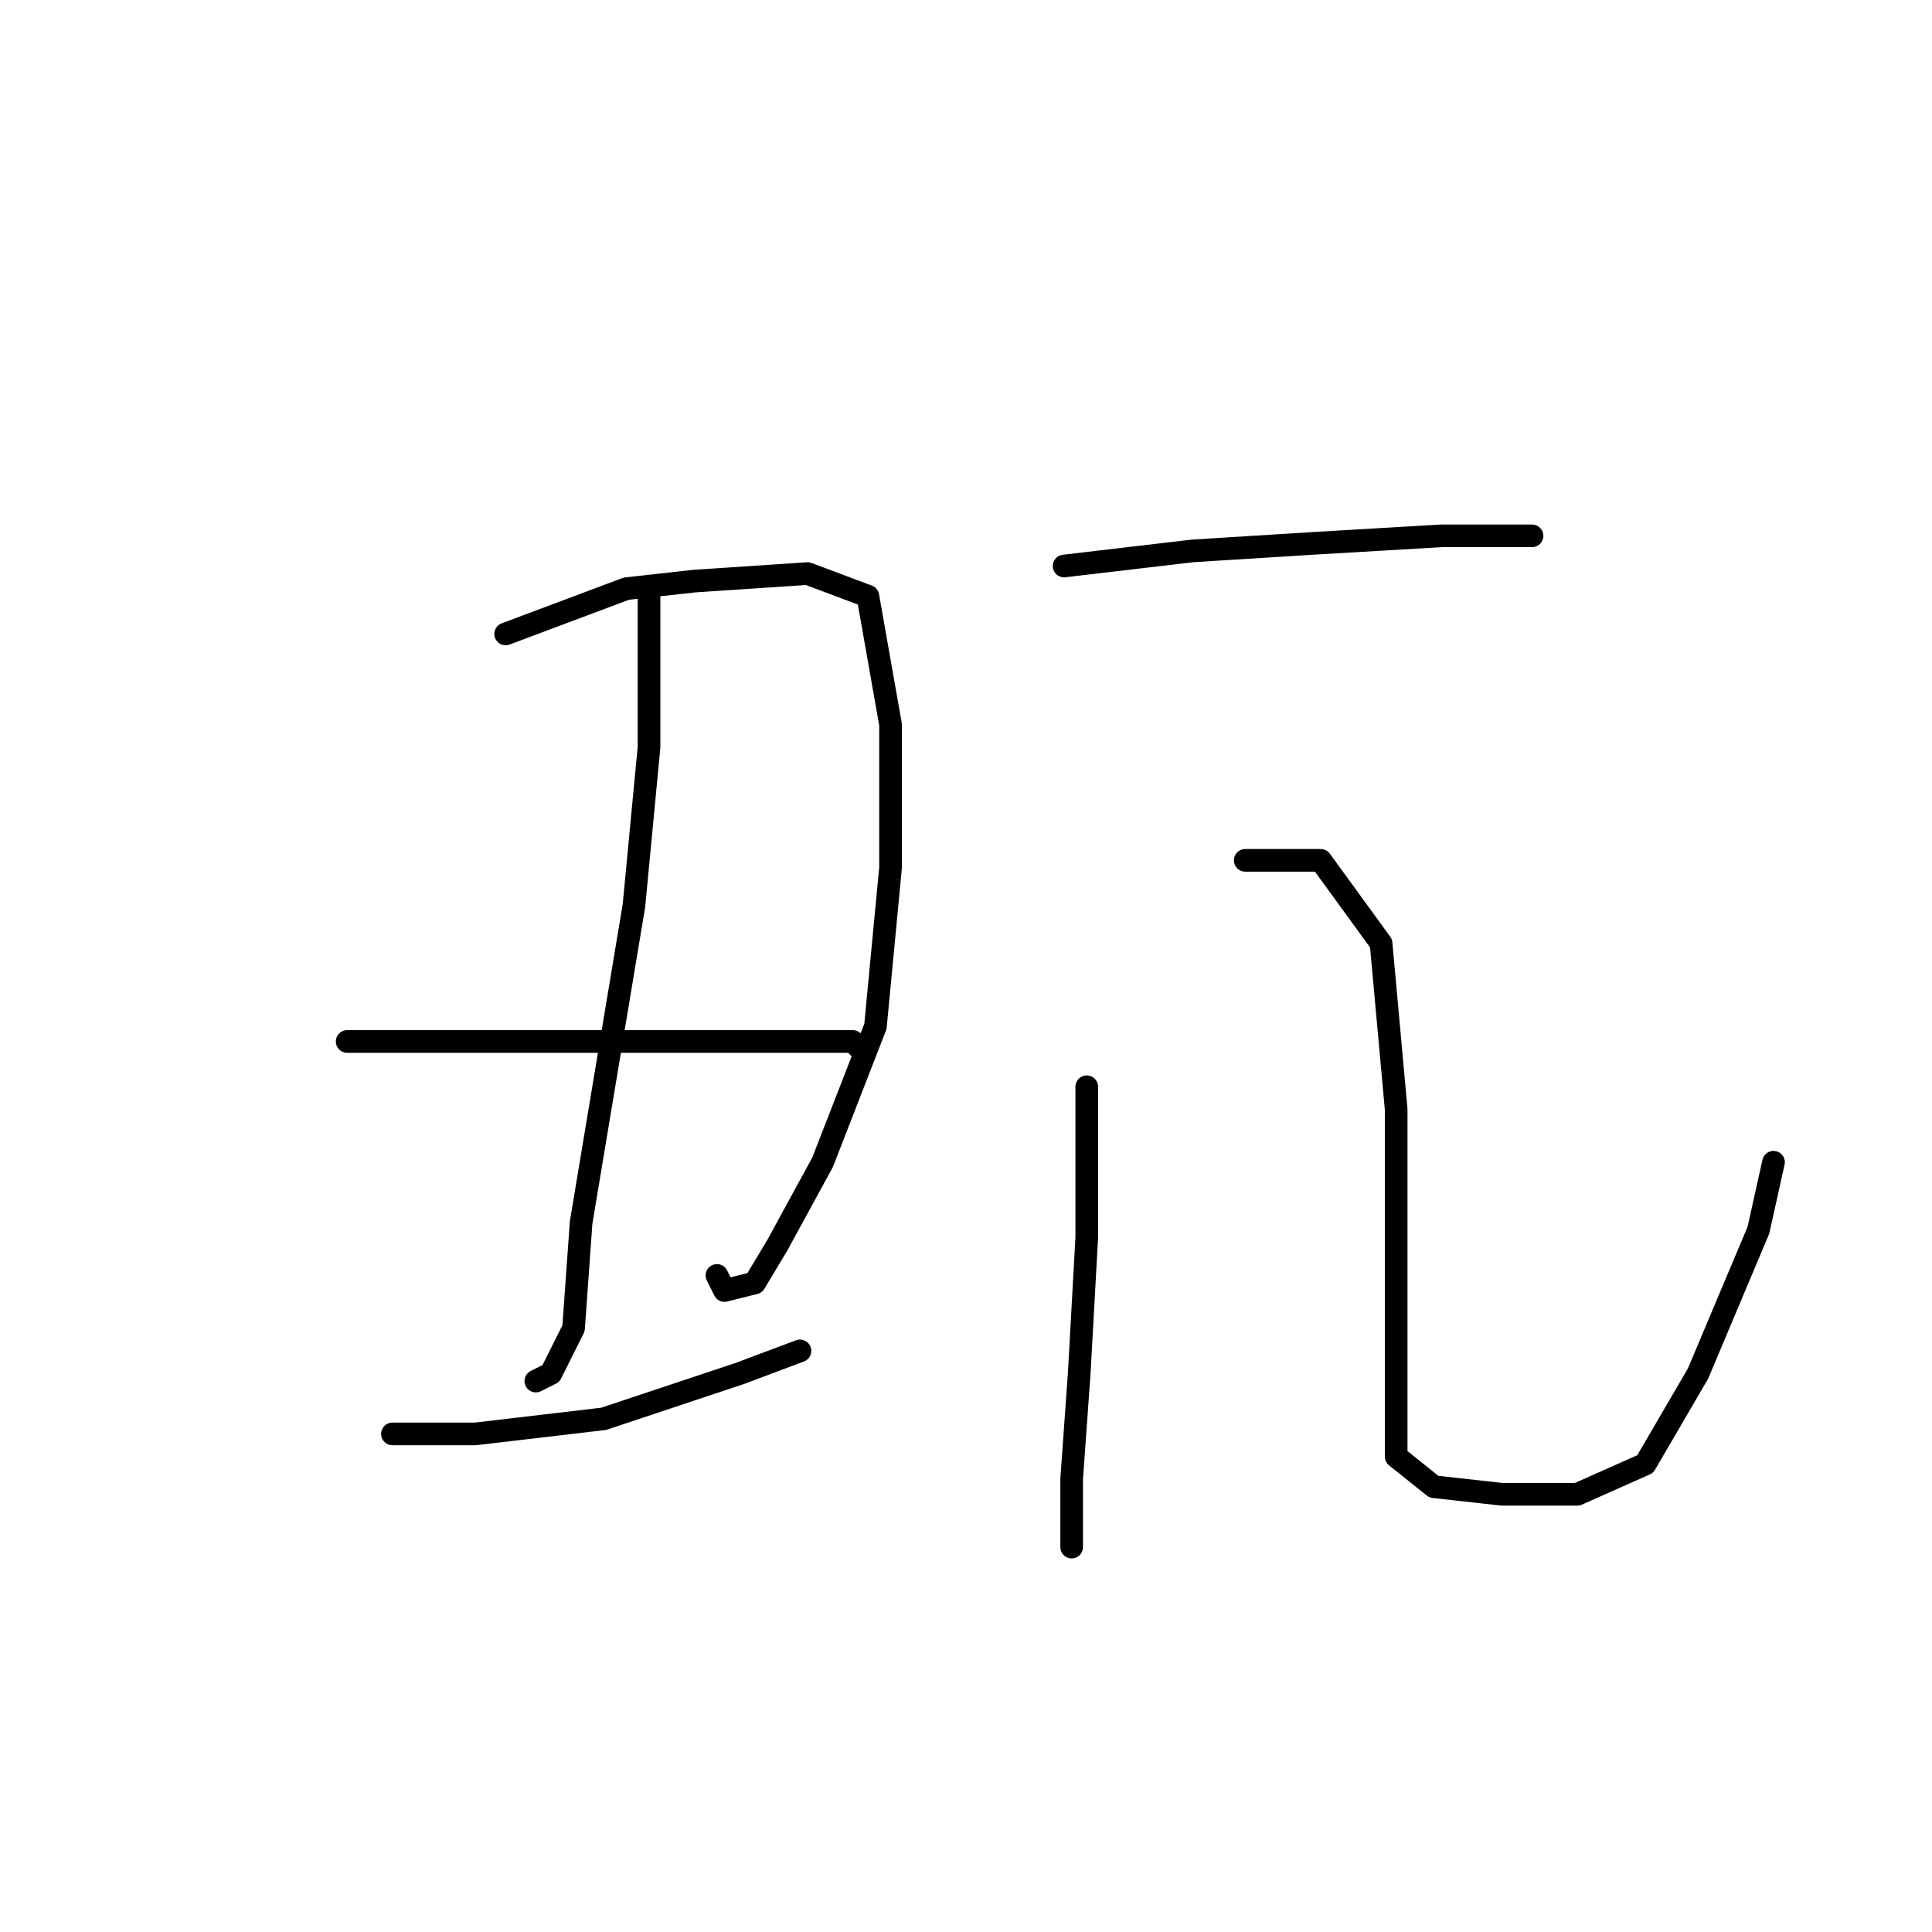 <?xml version="1.0" standalone="no"?>
    <svg width="256" height="256" xmlns="http://www.w3.org/2000/svg" version="1.1">
    <polyline stroke="black" stroke-width="3" stroke-linecap="round" fill="transparent" stroke-linejoin="round" points="67 84 83 78 92 77 107 76 115 79 118 96 118 115 116 136 109 154 103 165 100 170 96 171 95 169 95 169 " />
        <polyline stroke="black" stroke-width="3" stroke-linecap="round" fill="transparent" stroke-linejoin="round" points="86 78 86 99 84 120 80 144 77 162 76 176 73 182 71 183 71 183 " />
        <polyline stroke="black" stroke-width="3" stroke-linecap="round" fill="transparent" stroke-linejoin="round" points="46 138 51 138 67 138 87 138 104 138 113 138 114 139 114 139 " />
        <polyline stroke="black" stroke-width="3" stroke-linecap="round" fill="transparent" stroke-linejoin="round" points="52 190 63 190 80 188 98 182 106 179 106 179 " />
        <polyline stroke="black" stroke-width="3" stroke-linecap="round" fill="transparent" stroke-linejoin="round" points="141 75 158 73 174 72 191 71 201 71 203 71 203 71 " />
        <polyline stroke="black" stroke-width="3" stroke-linecap="round" fill="transparent" stroke-linejoin="round" points="144 144 144 164 143 182 142 196 142 203 142 205 142 205 " />
        <polyline stroke="black" stroke-width="3" stroke-linecap="round" fill="transparent" stroke-linejoin="round" points="165 114 175 114 183 125 185 147 185 167 185 183 185 193 190 197 199 198 209 198 218 194 225 182 233 163 235 154 235 154 " />
        </svg>